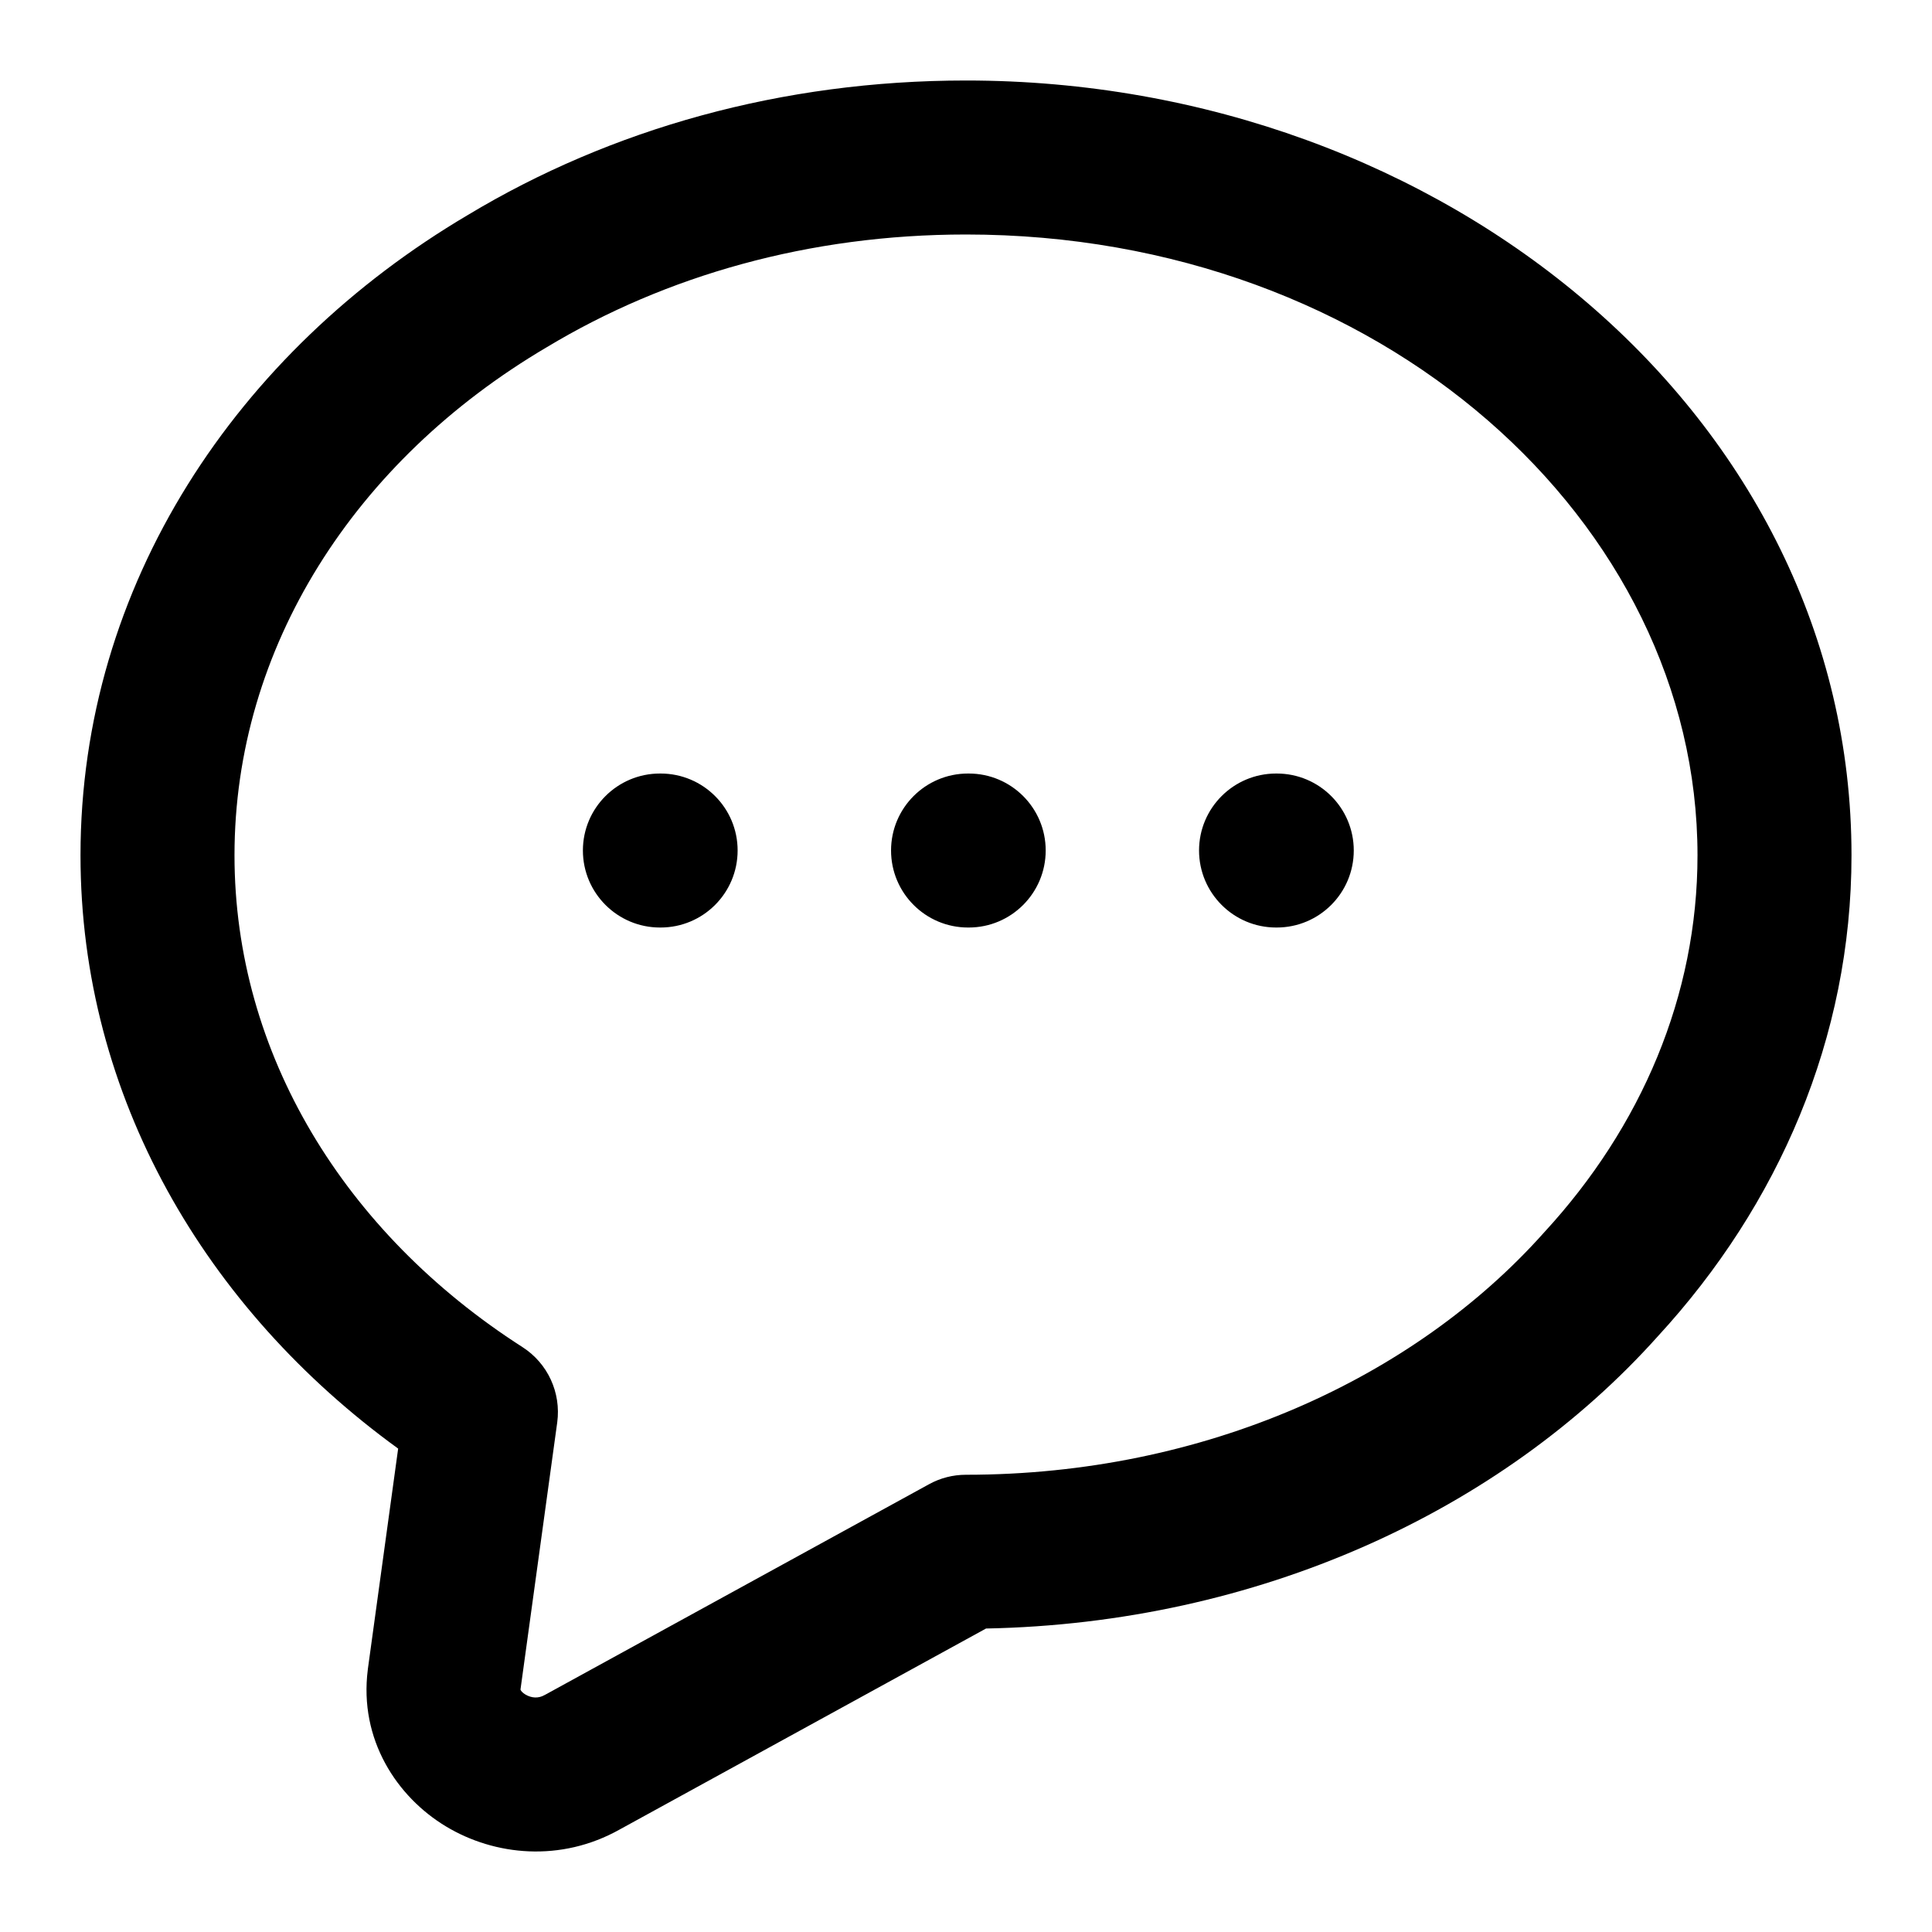 <svg viewBox="0 0 24 24" fill="none"><path fill-rule="evenodd" clip-rule="evenodd" d="M6.796 4.311C8.268 3.425 10.05 2.913 12 2.913C17.16 2.913 21.087 6.491 21.087 10.625C21.087 12.367 20.391 13.996 19.185 15.306L19.185 15.306L19.175 15.317C17.563 17.122 14.963 18.32 12 18.32C11.839 18.32 11.681 18.36 11.54 18.438L6.774 21.052L6.774 21.052L6.762 21.058C6.692 21.098 6.606 21.097 6.527 21.05C6.49 21.028 6.473 21.005 6.468 20.995L6.468 20.994C6.466 20.991 6.465 20.99 6.466 20.985L6.922 17.67C6.972 17.3 6.804 16.935 6.49 16.734C4.274 15.313 2.913 13.083 2.913 10.625C2.913 8.048 4.402 5.723 6.789 4.315L6.789 4.315L6.796 4.311ZM12 1C9.715 1 7.591 1.6 5.813 2.67C2.943 4.364 1 7.266 1 10.625C1 13.623 2.556 16.262 4.946 17.995L4.57 20.731L4.57 20.731L4.569 20.741C4.458 21.611 4.932 22.322 5.539 22.688C6.144 23.053 6.967 23.137 7.699 22.726L12.249 20.23C15.612 20.165 18.642 18.782 20.597 16.597C22.091 14.973 23 12.894 23 10.625C23 5.18 17.943 1 12 1ZM7.241 10.565C7.241 10.037 7.67 9.609 8.198 9.609H8.206C8.735 9.609 9.163 10.037 9.163 10.565C9.163 11.093 8.735 11.522 8.206 11.522H8.198C7.67 11.522 7.241 11.093 7.241 10.565ZM12.025 9.609C11.497 9.609 11.069 10.037 11.069 10.565C11.069 11.093 11.497 11.522 12.025 11.522H12.034C12.562 11.522 12.99 11.093 12.99 10.565C12.99 10.037 12.562 9.609 12.034 9.609H12.025ZM15.852 9.609C15.324 9.609 14.895 10.037 14.895 10.565C14.895 11.093 15.324 11.522 15.852 11.522H15.86C16.389 11.522 16.817 11.093 16.817 10.565C16.817 10.037 16.389 9.609 15.86 9.609H15.852Z" fill="currentColor"/></svg>